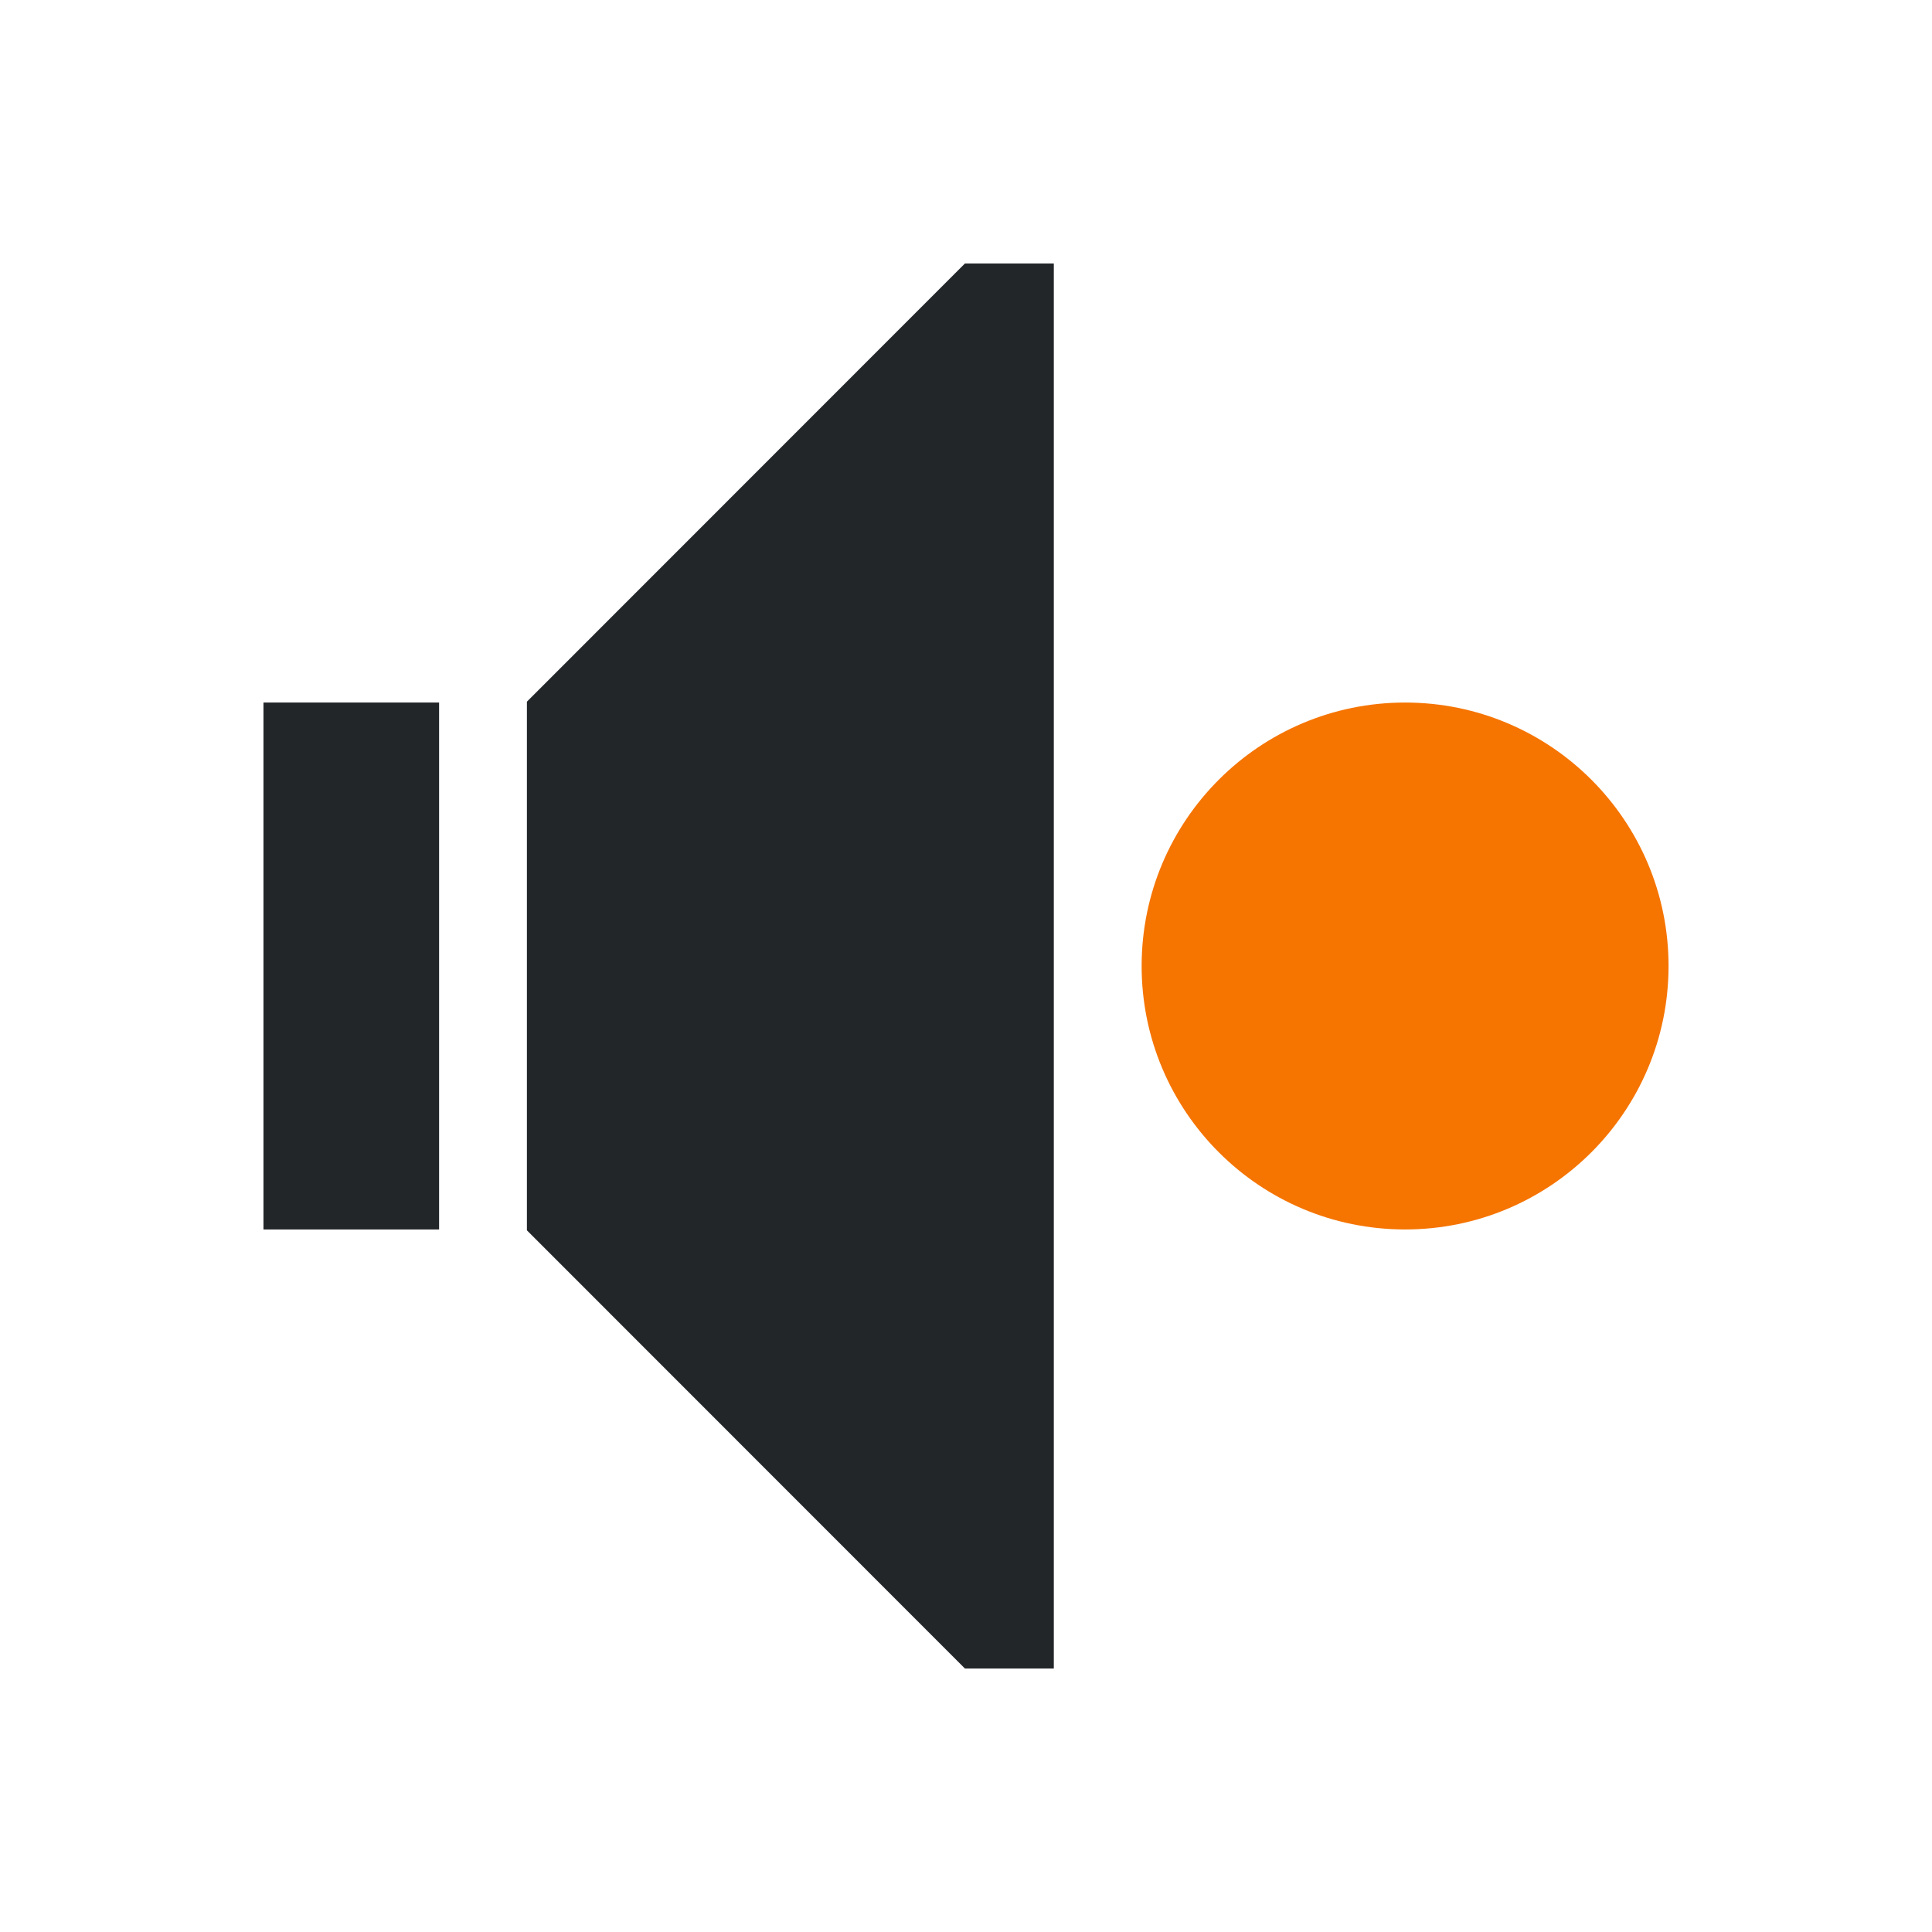 <svg xmlns="http://www.w3.org/2000/svg" viewBox="0 0 22 22">
<style id="current-color-scheme" type="text/css">
.ColorScheme-Contrast{color:#232629}.ColorScheme-NeutralText{color:#f67400}
</style>
<path d="M10.988 3 6 7.99v6.02L10.988 19H12V3zM3 8v6h2V8z" class="ColorScheme-Contrast" style="fill:currentColor;fill-opacity:1;stroke:none"/>
<circle cx="16" cy="11" r="3" class="ColorScheme-NeutralText" style="fill:currentColor;fill-opacity:1;stroke:none"/>
</svg>
